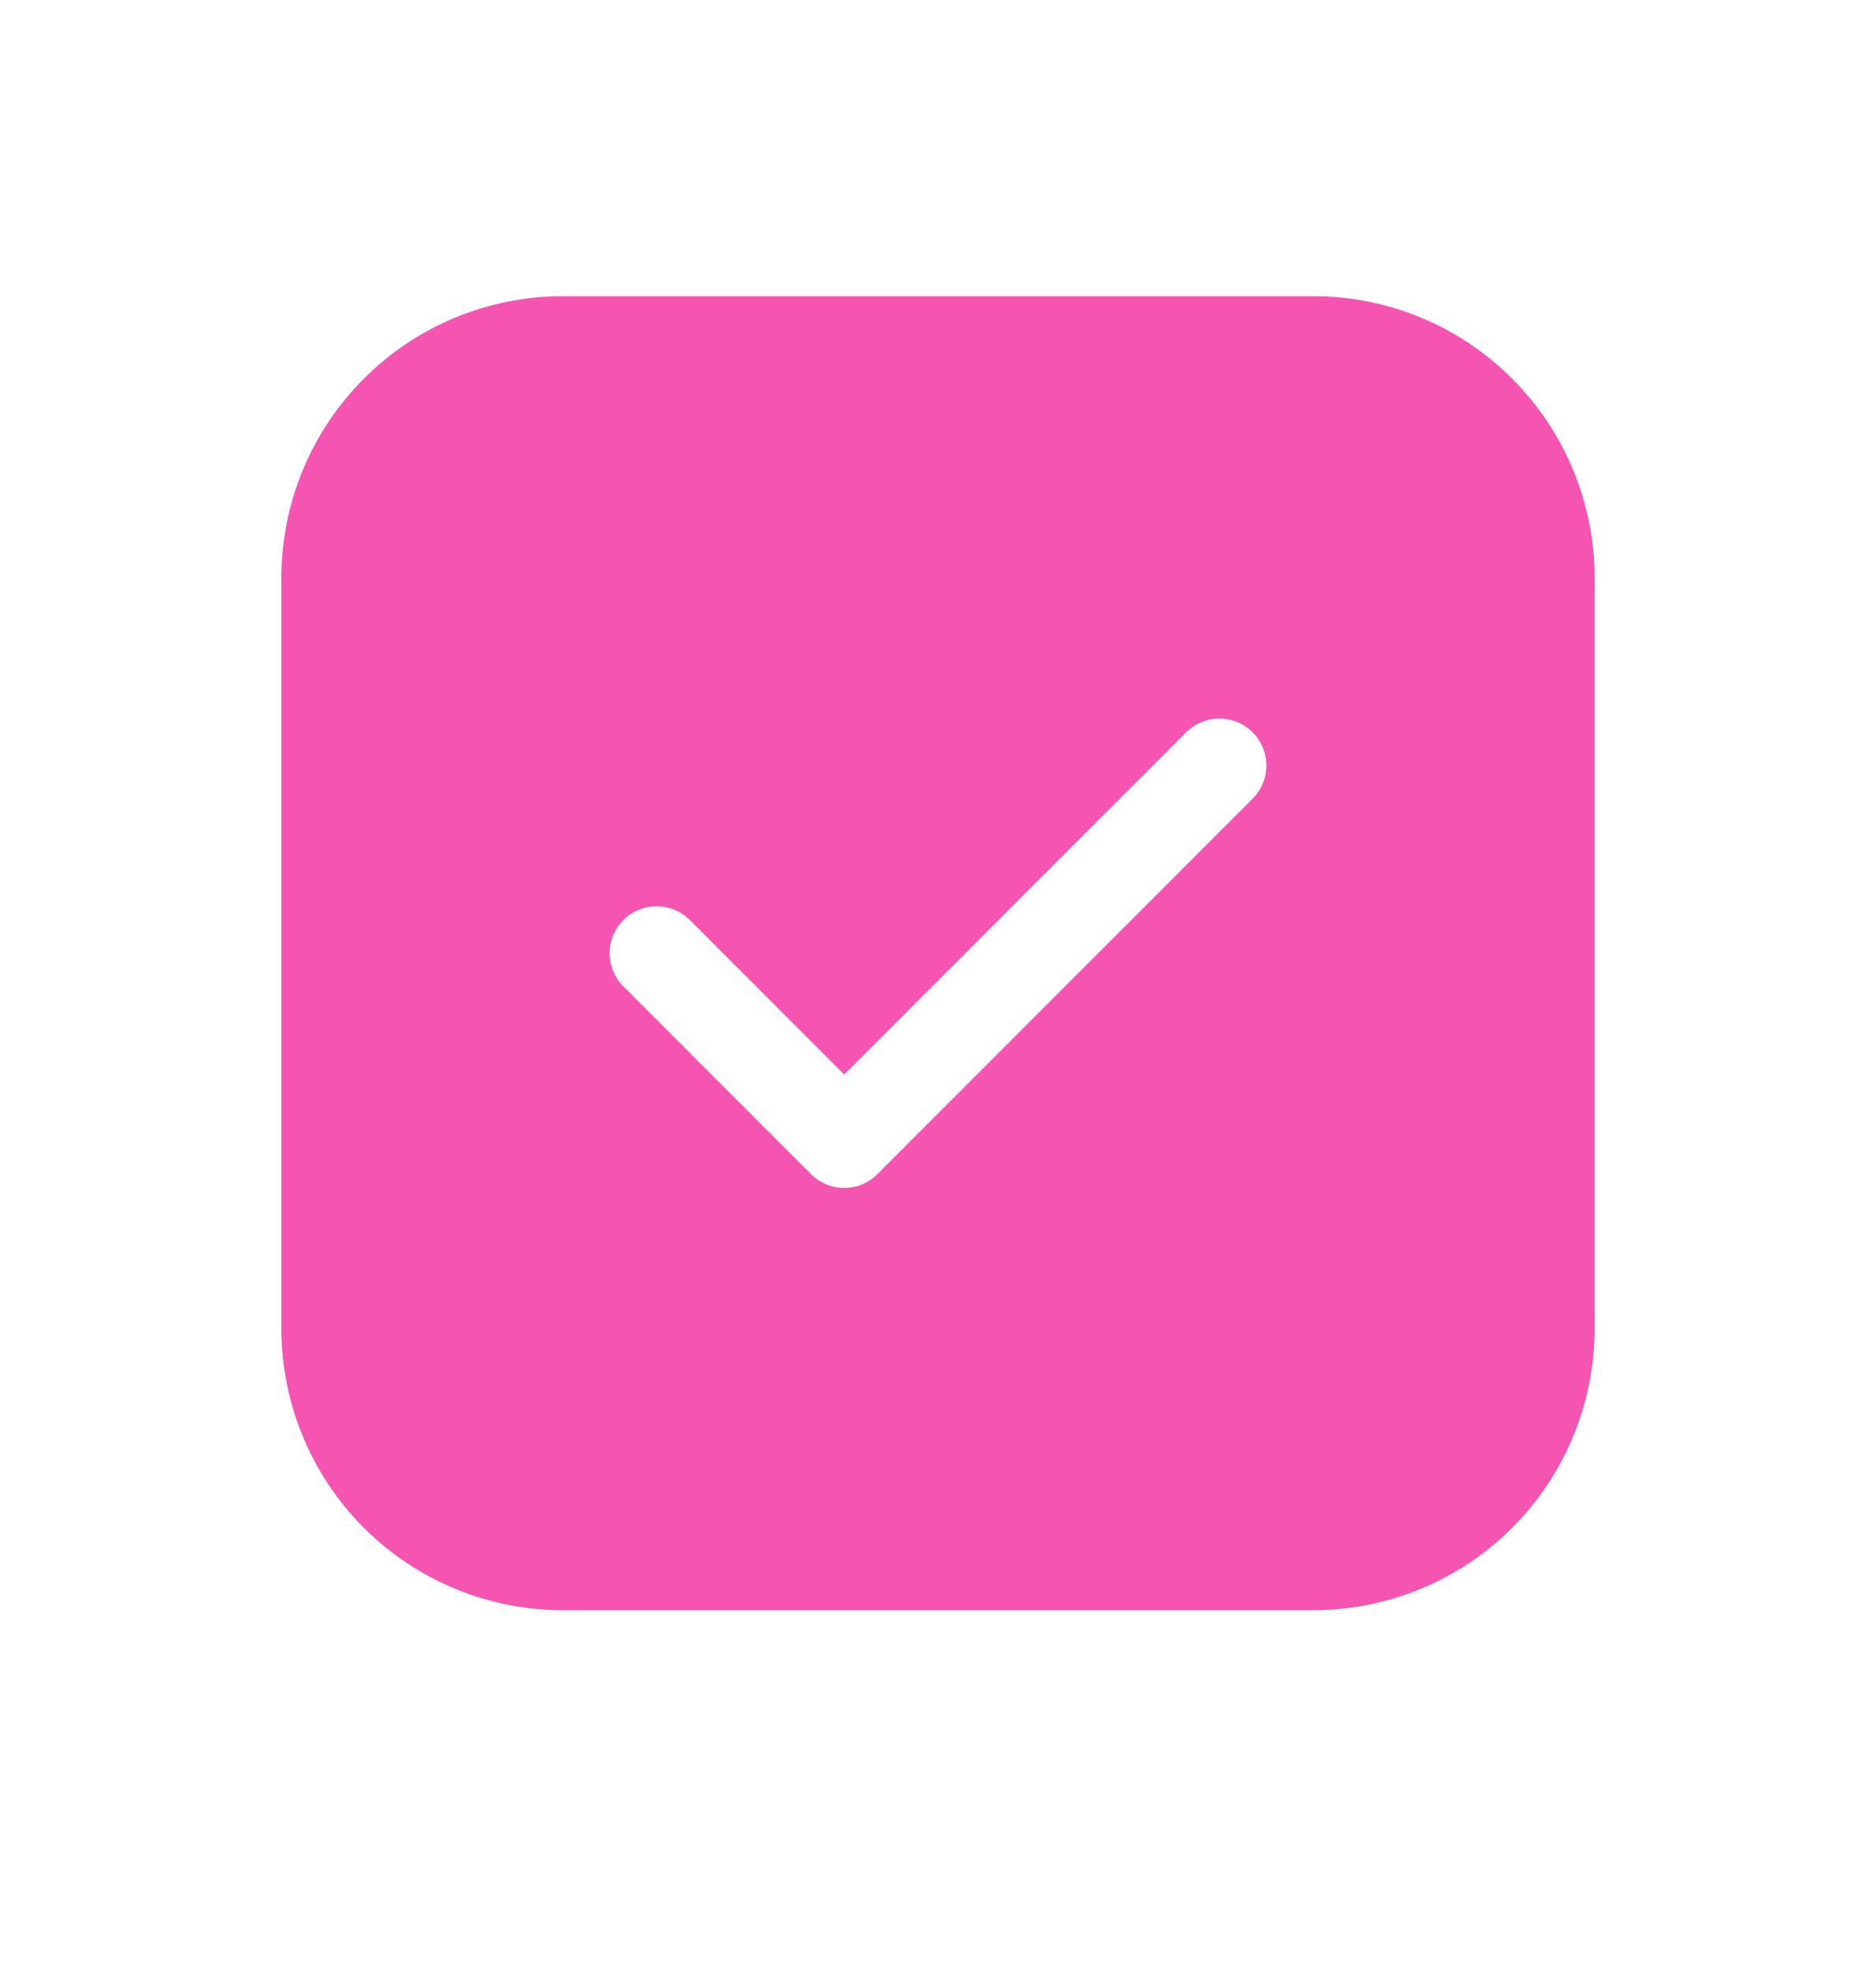 <svg width="20" height="21" viewBox="0 0 20 21" fill="none" xmlns="http://www.w3.org/2000/svg">
<path d="M6 3.156C5.204 3.156 4.441 3.472 3.879 4.035C3.316 4.598 3 5.361 3 6.156V14.156C3 14.952 3.316 15.715 3.879 16.278C4.441 16.84 5.204 17.156 6 17.156H14C14.796 17.156 15.559 16.84 16.121 16.278C16.684 15.715 17 14.952 17 14.156V6.156C17 5.361 16.684 4.598 16.121 4.035C15.559 3.472 14.796 3.156 14 3.156H6ZM13.354 8.51L9.354 12.51C9.308 12.557 9.252 12.594 9.192 12.619C9.131 12.644 9.066 12.657 9 12.657C8.934 12.657 8.869 12.644 8.808 12.619C8.748 12.594 8.692 12.557 8.646 12.51L6.646 10.51C6.552 10.416 6.499 10.289 6.499 10.156C6.499 10.024 6.552 9.896 6.646 9.802C6.74 9.708 6.867 9.656 7 9.656C7.133 9.656 7.26 9.708 7.354 9.802L9 11.449L12.646 7.802C12.74 7.708 12.867 7.656 13 7.656C13.133 7.656 13.26 7.708 13.354 7.802C13.448 7.896 13.501 8.023 13.501 8.156C13.501 8.289 13.448 8.416 13.354 8.51Z" fill="#F554B1"/>
</svg>
